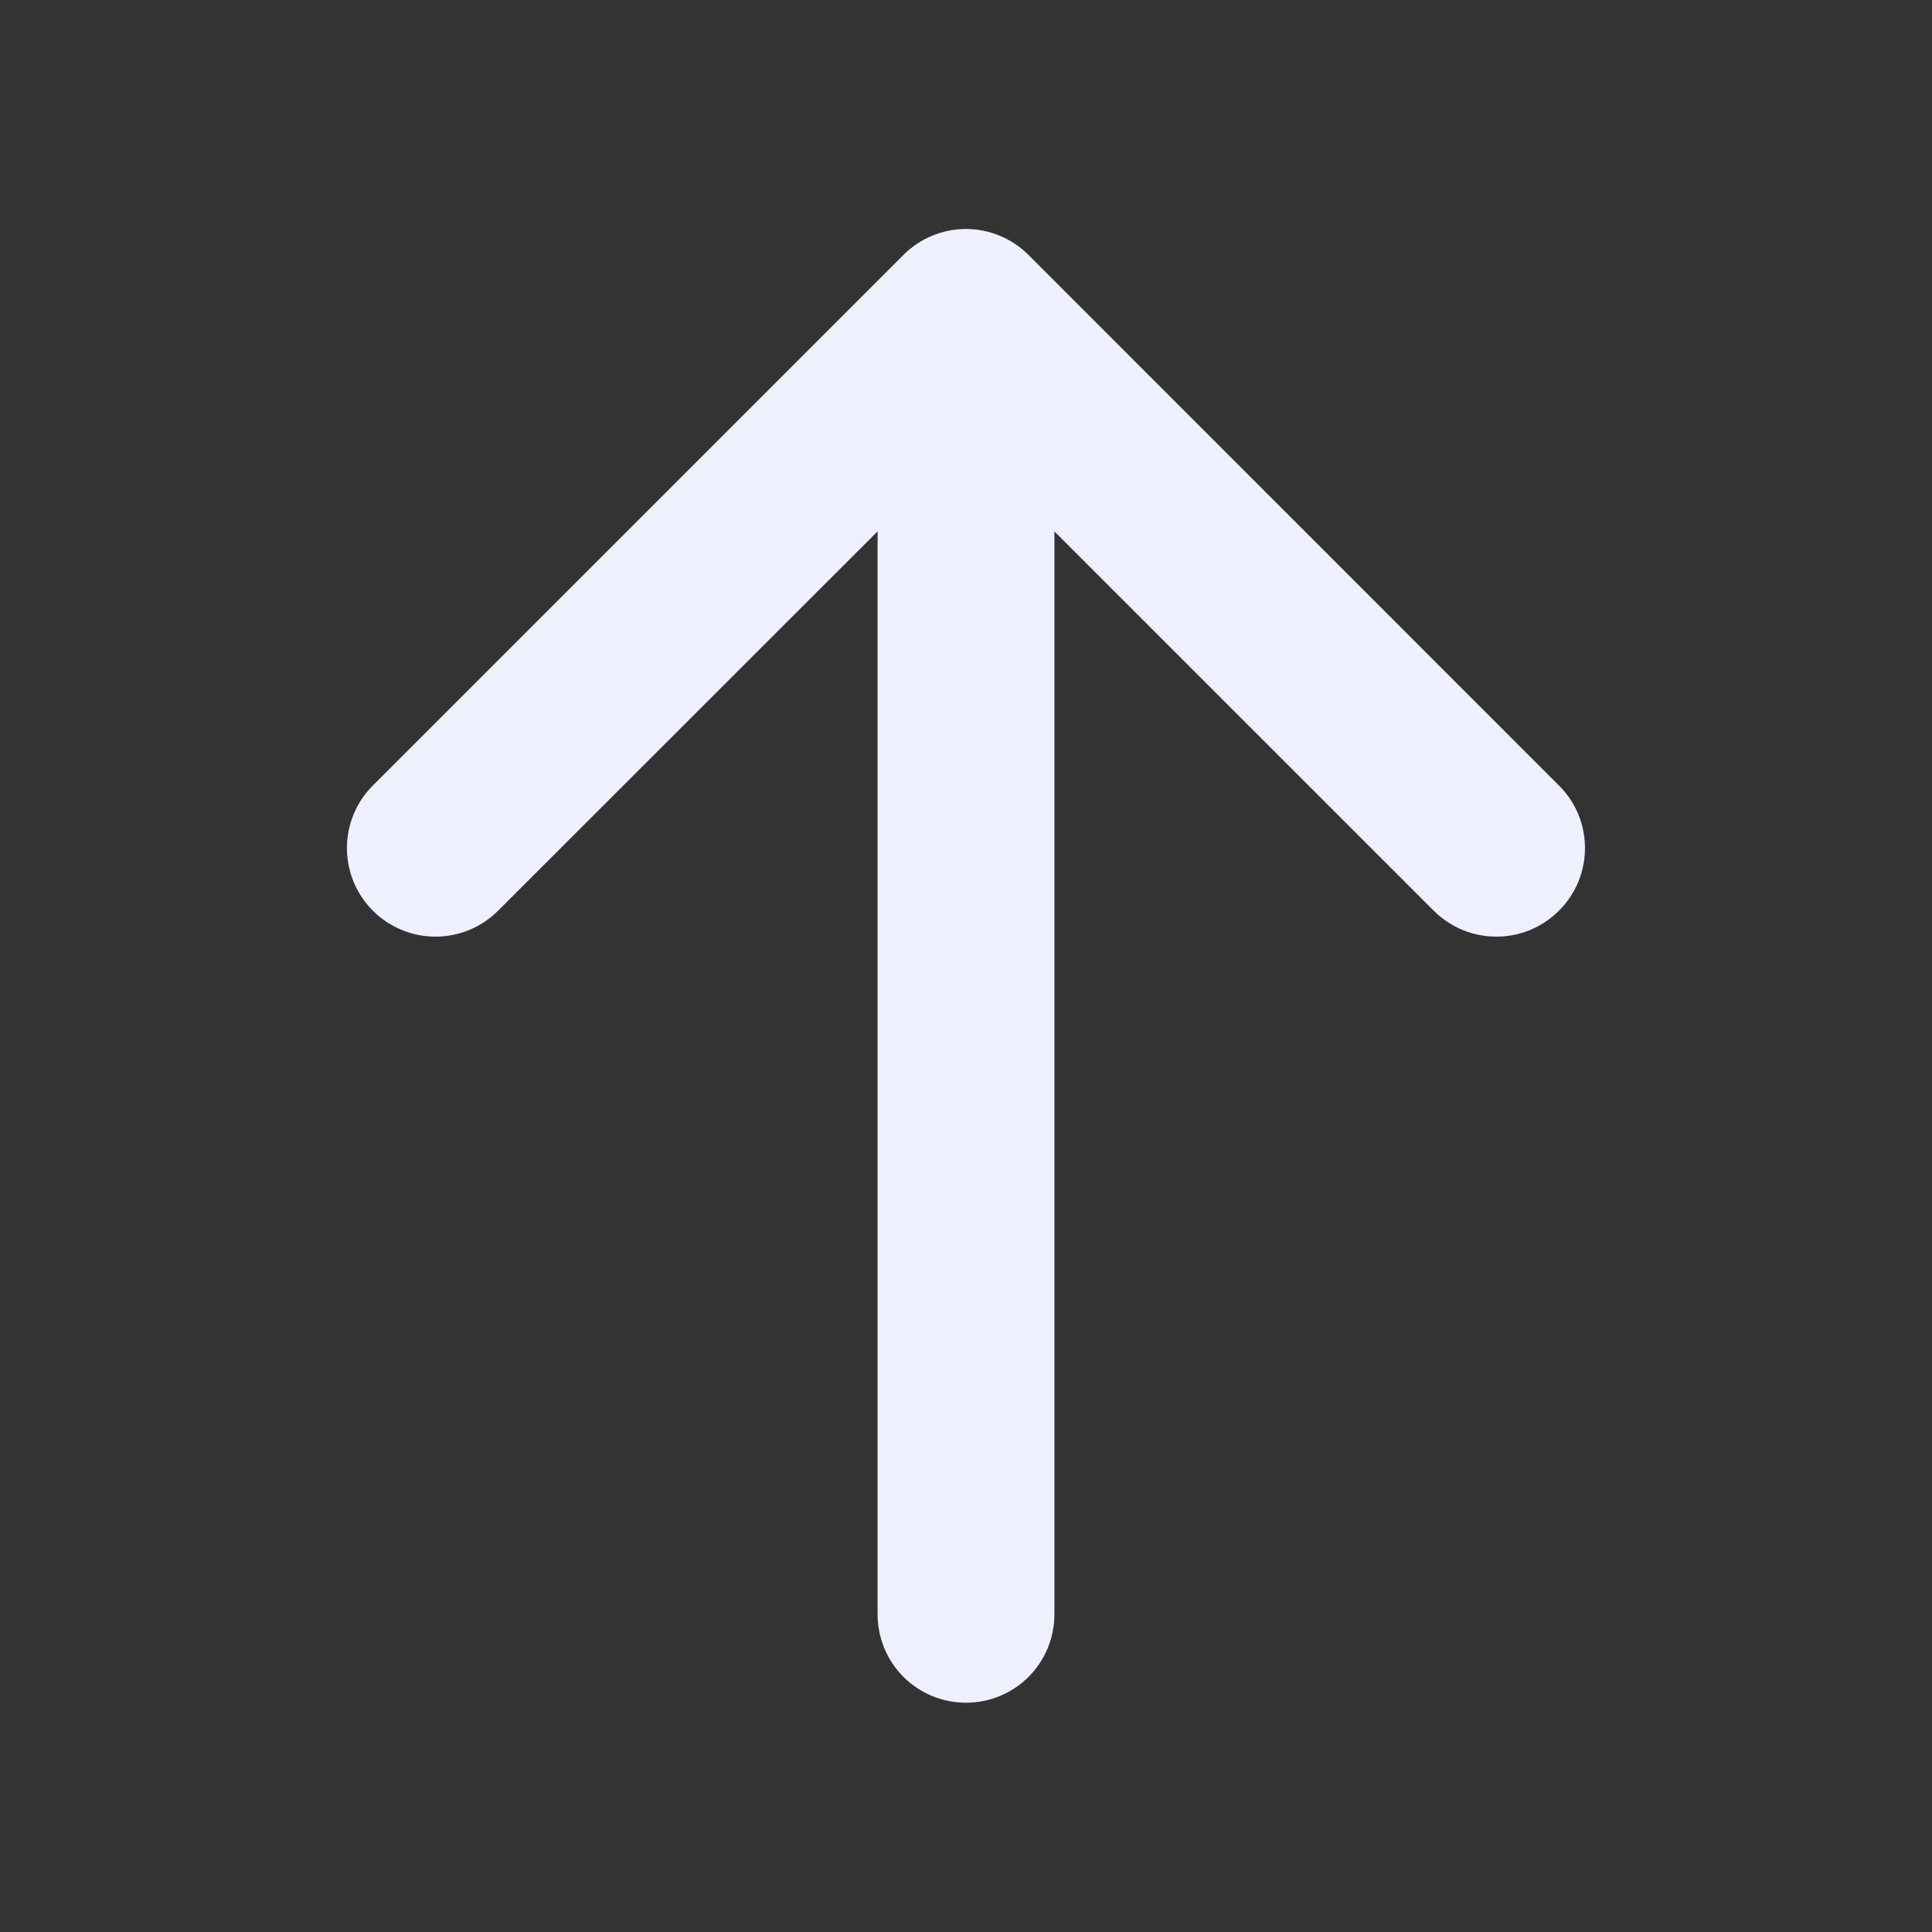 <svg width="21" height="21" viewBox="0 0 21 21" fill="none" xmlns="http://www.w3.org/2000/svg">
<rect x="0" y="0" width="21" height="21" fill="#333333" stroke="none"/>
<path d="M16.945 9.899C16.856 9.988 16.75 10.059 16.633 10.108C16.517 10.156 16.391 10.181 16.265 10.181C16.138 10.181 16.013 10.156 15.896 10.108C15.78 10.059 15.673 9.988 15.584 9.899L11.461 5.776V17.547C11.461 17.802 11.36 18.046 11.18 18.227C10.999 18.407 10.755 18.508 10.5 18.508C10.245 18.508 10.001 18.407 9.82 18.227C9.64 18.046 9.539 17.802 9.539 17.547V5.776L5.414 9.899C5.234 10.079 4.989 10.181 4.734 10.181C4.478 10.181 4.233 10.079 4.053 9.899C3.872 9.718 3.771 9.473 3.771 9.218C3.771 8.963 3.872 8.718 4.053 8.538L9.819 2.772C9.908 2.682 10.014 2.611 10.131 2.563C10.248 2.514 10.373 2.489 10.499 2.489C10.626 2.489 10.751 2.514 10.868 2.563C10.985 2.611 11.091 2.682 11.18 2.772L16.945 8.538C17.035 8.627 17.106 8.733 17.155 8.85C17.203 8.966 17.228 9.092 17.228 9.218C17.228 9.345 17.203 9.47 17.155 9.587C17.106 9.703 17.035 9.81 16.945 9.899Z" fill="#EEF0FE"/>
</svg>
